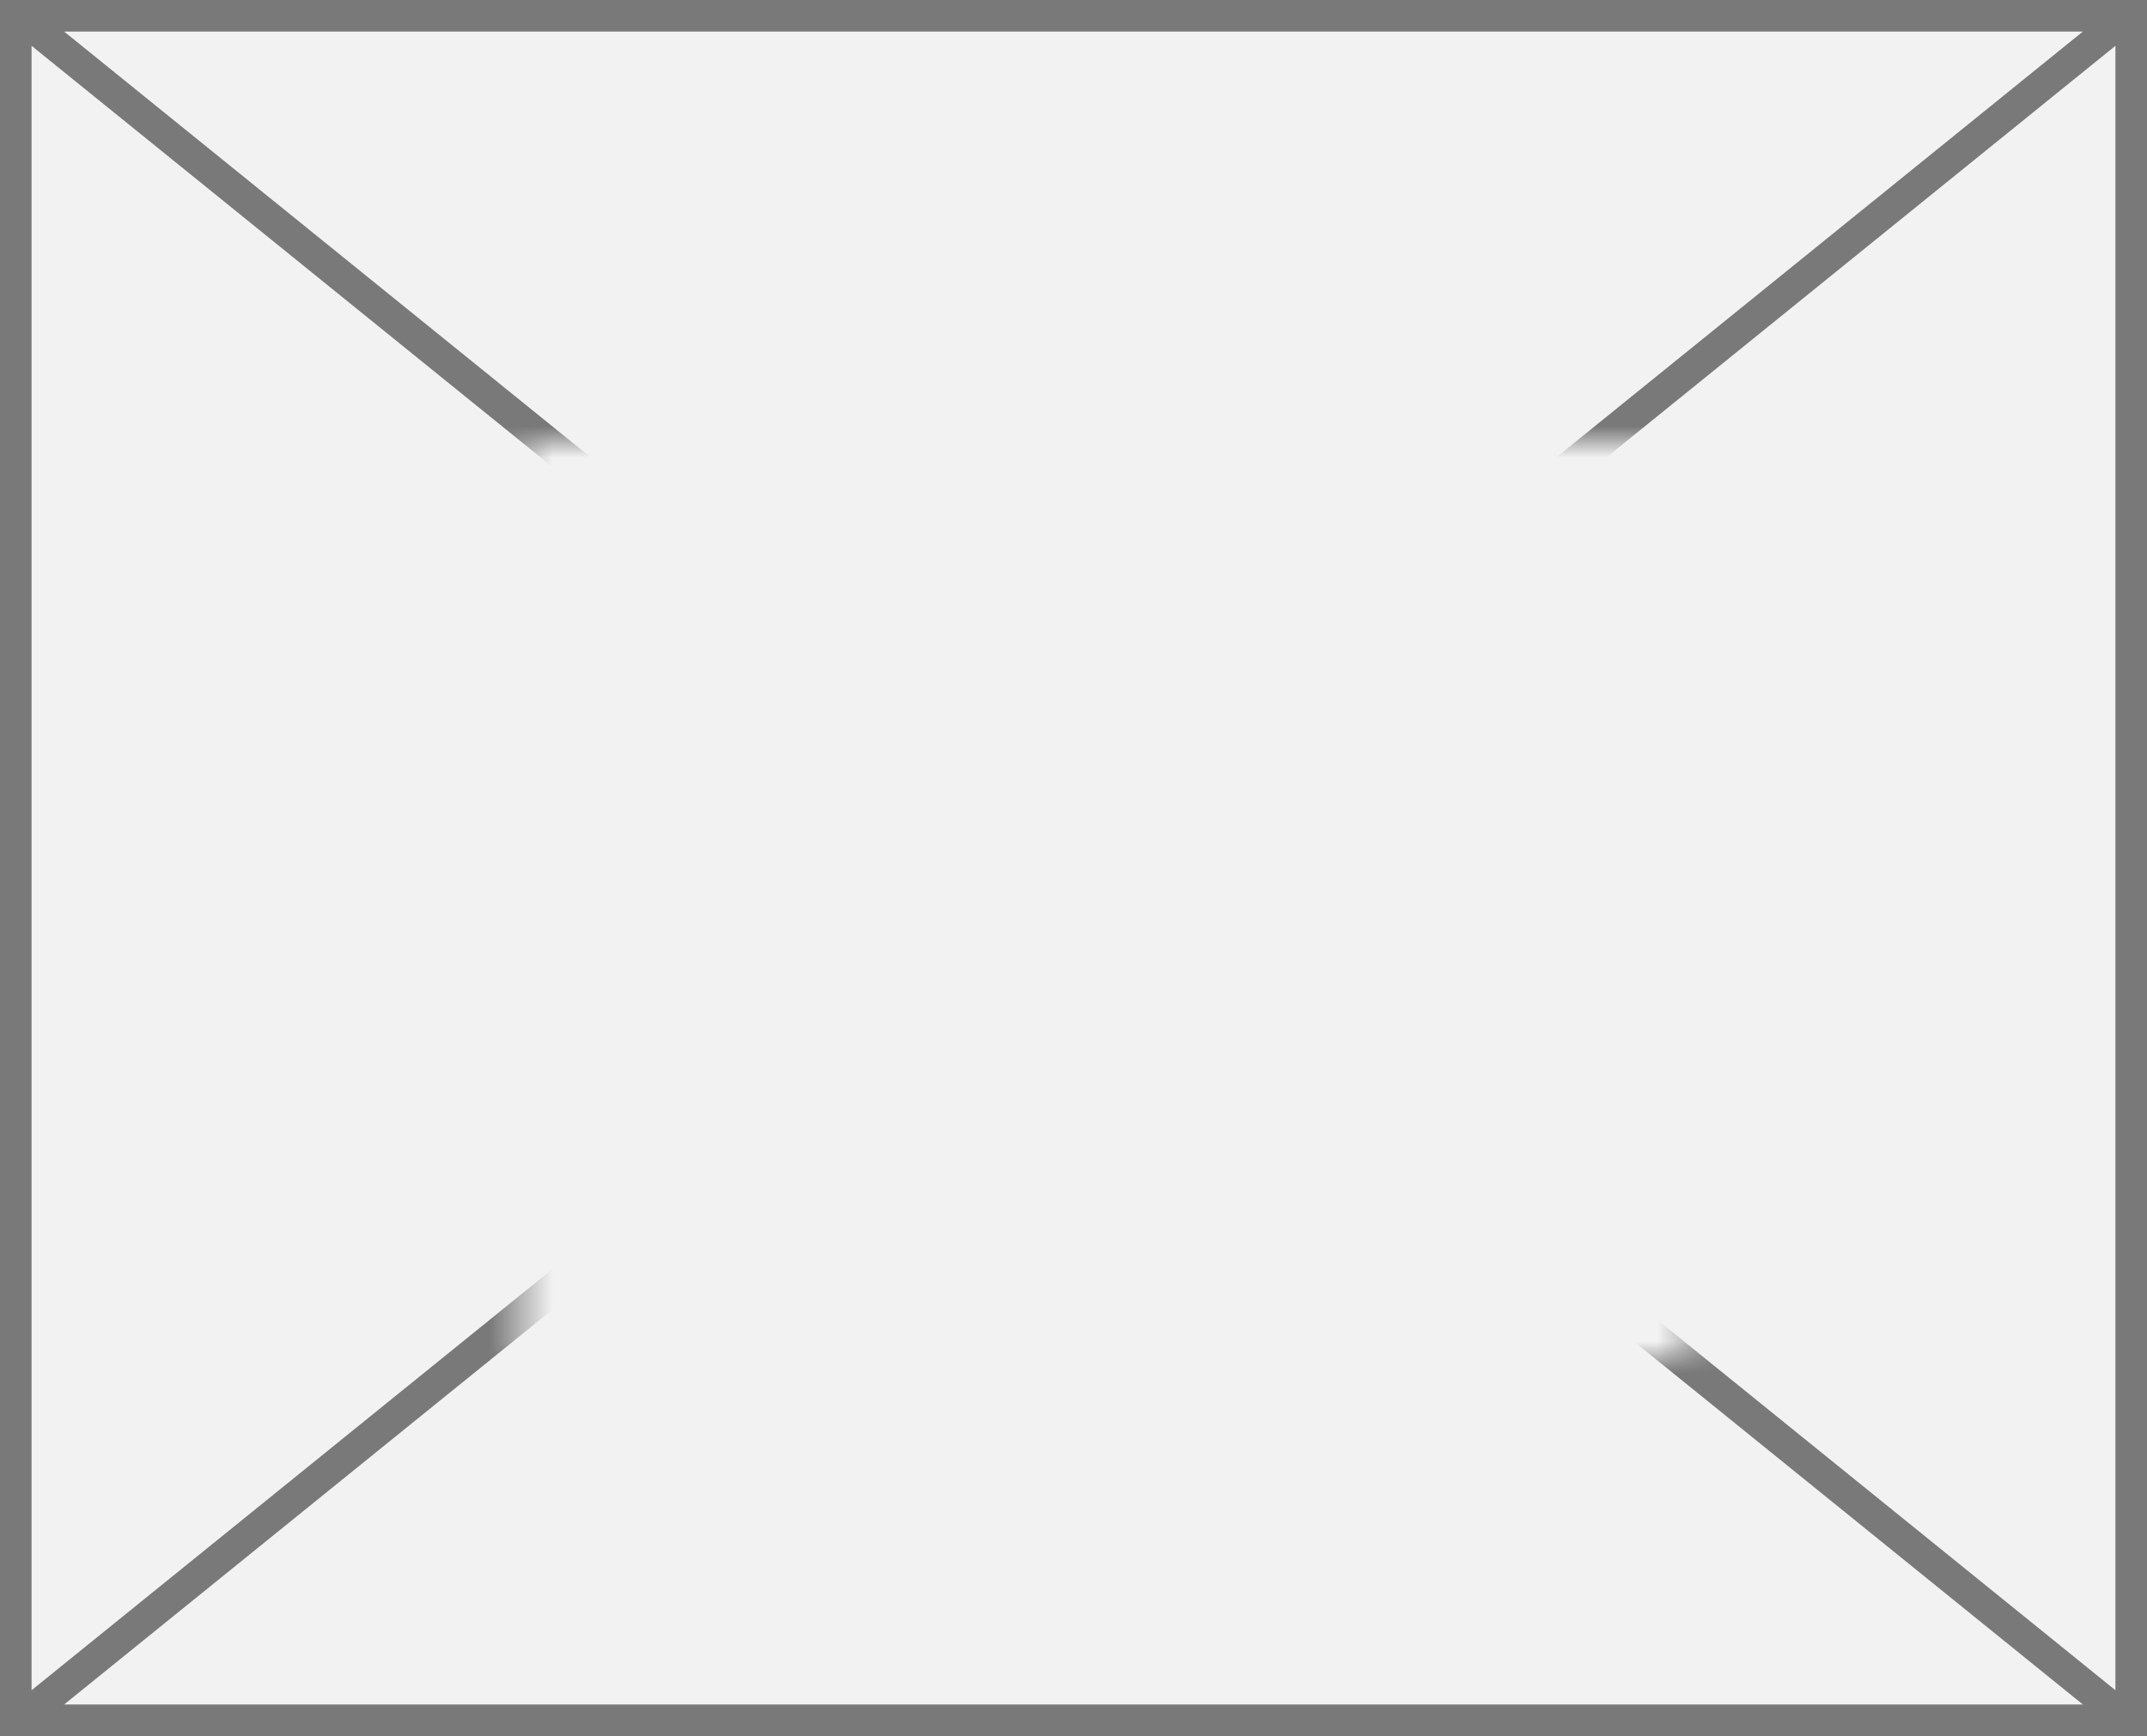 ﻿<?xml version="1.0" encoding="utf-8"?>
<svg version="1.1" xmlns:xlink="http://www.w3.org/1999/xlink" width="68px" height="55px" xmlns="http://www.w3.org/2000/svg">
  <rect width="100%" height="100%" fill="#333333" stroke="none"/>
  <defs>
    <mask fill="white" id="clip253">
      <path d="M 27.5 303  L 64.5 303  L 64.5 332  L 27.5 332  Z M 11 289  L 79 289  L 79 344  L 11 344  Z " fill-rule="evenodd" />
    </mask>
  </defs>
  <g transform="matrix(1 0 0 1 -11 -289 )">
    <path d="M 11.5 289.5  L 78.5 289.5  L 78.5 343.5  L 11.5 343.5  L 11.5 289.5  Z " fill-rule="nonzero" fill="#f2f2f2" stroke="none" />
    <path d="M 11.5 289.5  L 78.5 289.5  L 78.5 343.5  L 11.5 343.5  L 11.5 289.5  Z " stroke-width="1" stroke="#797979" fill="none" />
    <path d="M 11.481 289.389  L 78.519 343.611  M 78.519 289.389  L 11.481 343.611  " stroke-width="1" stroke="#797979" fill="none" mask="url(#clip253)" />
  </g>
</svg>
